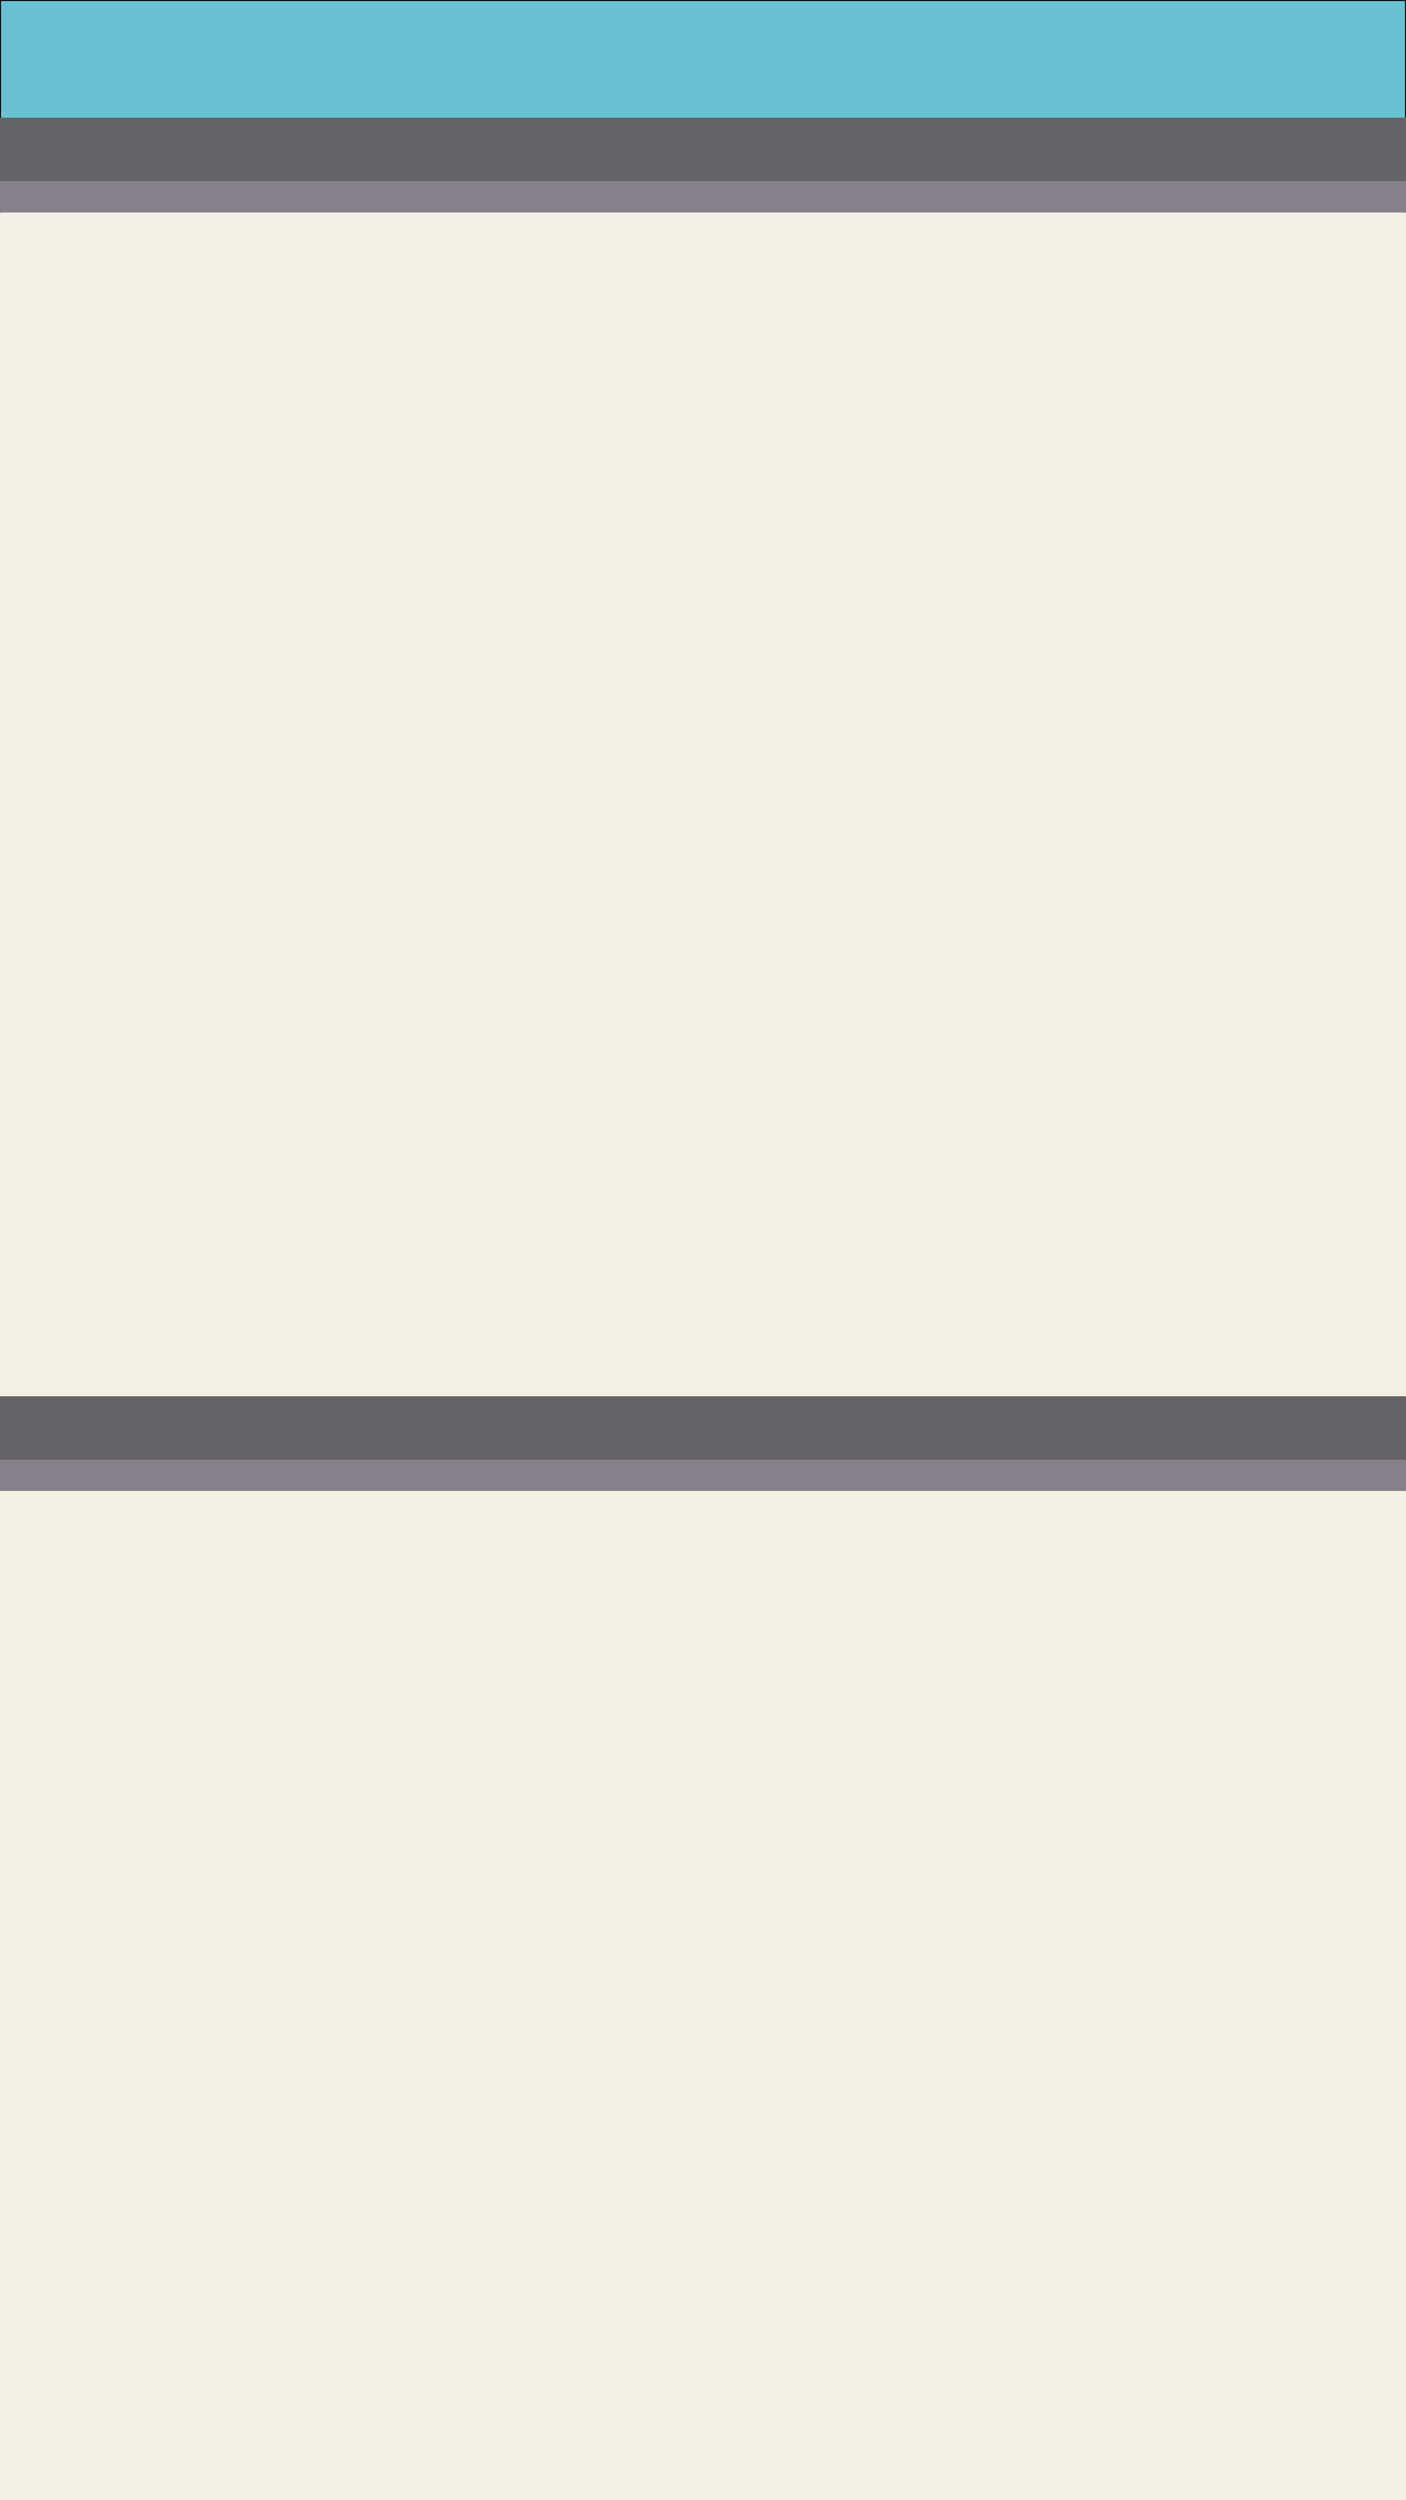 <?xml version="1.0" encoding="UTF-8" standalone="no"?>
<svg
   xmlns:dc="http://purl.org/dc/elements/1.1/"
   xmlns:cc="http://creativecommons.org/ns#"
   xmlns:rdf="http://www.w3.org/1999/02/22-rdf-syntax-ns#"
   xmlns:svg="http://www.w3.org/2000/svg"
   xmlns="http://www.w3.org/2000/svg"
   xmlns:sodipodi="http://sodipodi.sourceforge.net/DTD/sodipodi-0.dtd"
   xmlns:inkscape="http://www.inkscape.org/namespaces/inkscape"
   width="1440"
   height="2560"
   viewBox="0 0 381 677.333"
   version="1.1"
   id="svg2711"
   inkscape:version="1.0.1 (3bc2e813f5, 2020-09-07)"
   sodipodi:docname="background.svg">
  <rect x="0" y="0" width="381" height="677.333" fill="#333333" stroke="none"/>
  <defs
     id="defs2705" />
  <sodipodi:namedview
     id="base"
     pagecolor="#ffffff"
     bordercolor="#666666"
     borderopacity="1.0"
     inkscape:pageopacity="0.0"
     inkscape:pageshadow="2"
     inkscape:zoom="0.0875"
     inkscape:cx="1633.4735"
     inkscape:cy="-191.07529"
     inkscape:document-units="mm"
     inkscape:current-layer="layer1"
     inkscape:document-rotation="0"
     showgrid="false"
     fit-margin-top="0"
     fit-margin-left="0"
     fit-margin-right="0"
     fit-margin-bottom="0"
     inkscape:window-width="1920"
     inkscape:window-height="1027"
     inkscape:window-x="900"
     inkscape:window-y="178"
     inkscape:window-maximized="1"
     units="px" />
  <g
     inkscape:label="Layer 1"
     inkscape:groupmode="layer"
     id="layer1"
     transform="translate(501.28,-218.994)">
    <rect
       style="fill:#68c2d3;fill-opacity:1;stroke:#000000;stroke-width:0.265;stroke-linecap:square;stroke-miterlimit:10"
       id="rect861"
       width="380.72"
       height="677.061"
       x="-501.14"
       y="219.127" />
    <rect
       style="fill:#f2f0e5;fill-opacity:1;stroke:none;stroke-width:5;stroke-linecap:square;stroke-miterlimit:10;stroke-dasharray:none;stroke-opacity:1"
       id="rect861-3"
       width="381"
       height="619.793"
       x="-501.28"
       y="276.534" />
    <rect
       style="fill:#868188;fill-opacity:1;stroke:none;stroke-width:5;stroke-linecap:square;stroke-miterlimit:10;stroke-dasharray:none;stroke-opacity:1"
       id="rect878-6"
       width="381"
       height="9.61"
       x="-501.28"
       y="266.924" />
    <rect
       style="fill:#646365;fill-opacity:1;stroke:none;stroke-width:5;stroke-linecap:square;stroke-miterlimit:10;stroke-dasharray:none;stroke-opacity:1"
       id="rect878"
       width="381"
       height="17.161"
       x="-501.28"
       y="250.884" />
    <rect
       style="fill:#868188;fill-opacity:1;stroke:none;stroke-width:5;stroke-linecap:square;stroke-miterlimit:10;stroke-dasharray:none;stroke-opacity:1"
       id="rect878-6-7"
       width="381"
       height="9.61"
       x="-501.28"
       y="613.296" />
    <rect
       style="fill:#646365;fill-opacity:1;stroke:none;stroke-width:5;stroke-linecap:square;stroke-miterlimit:10;stroke-dasharray:none;stroke-opacity:1"
       id="rect878-4"
       width="381"
       height="17.161"
       x="-501.28"
       y="597.255" />
  </g>
</svg>
